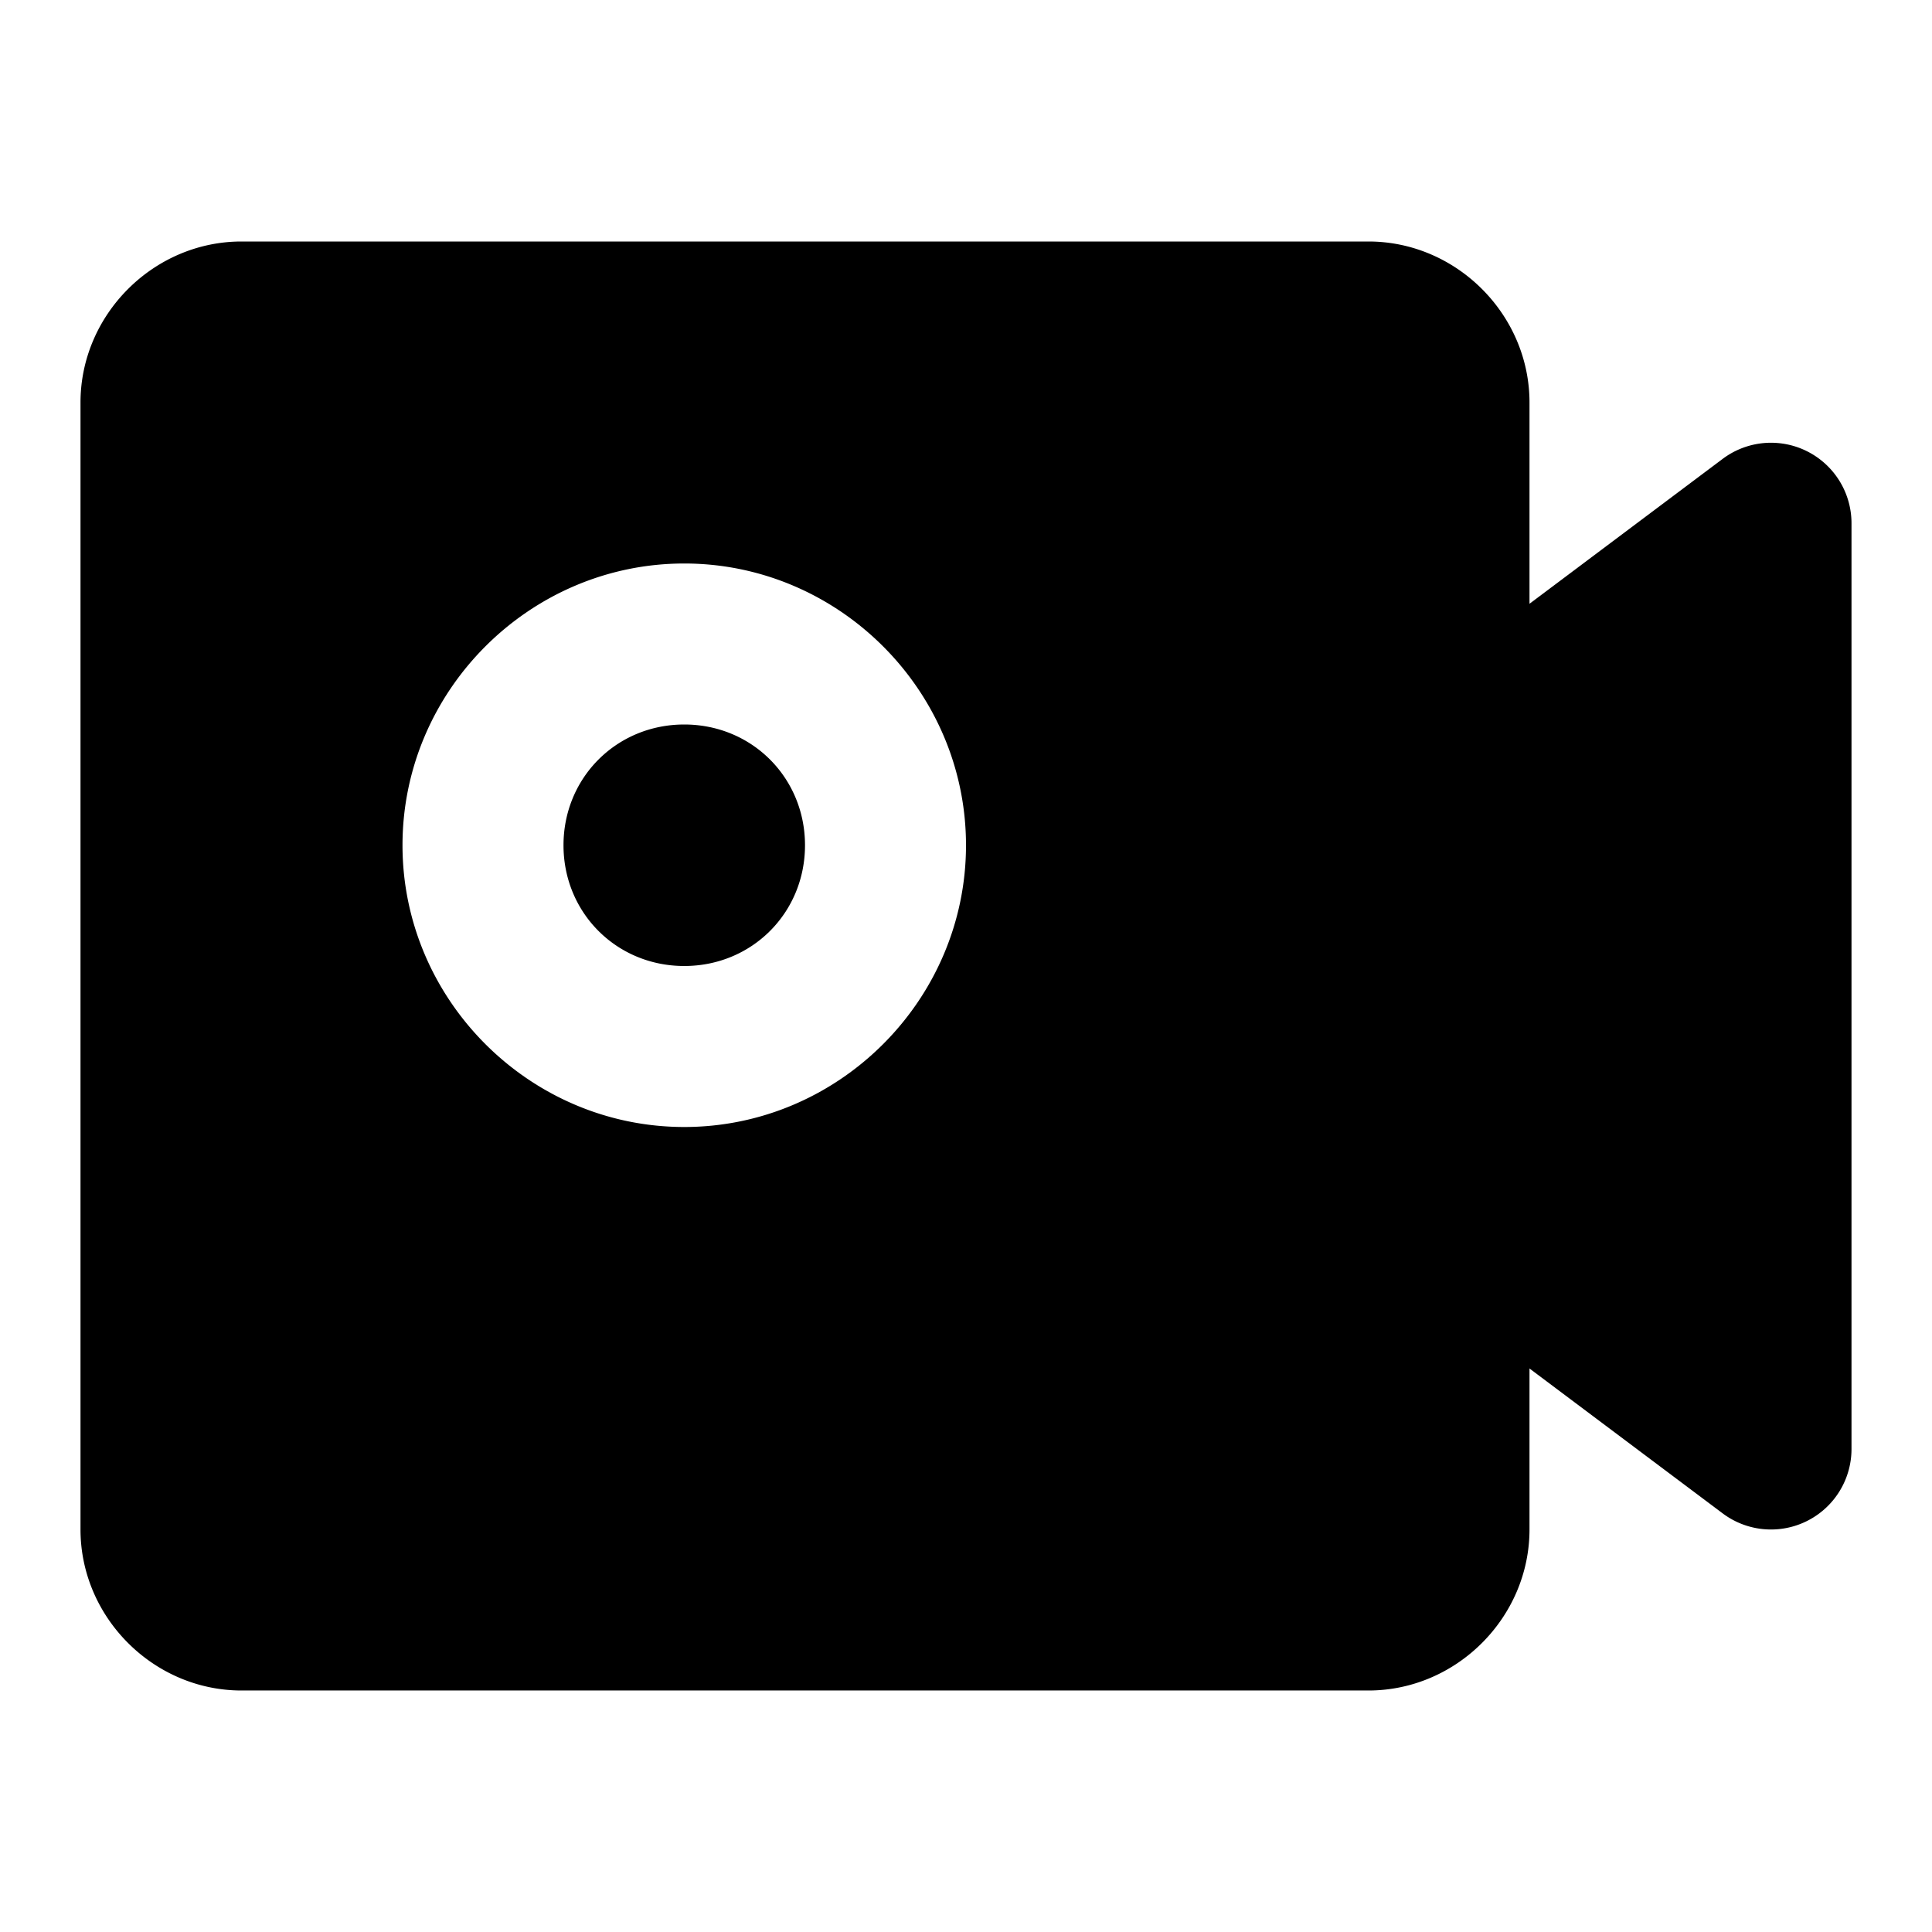 <svg xmlns="http://www.w3.org/2000/svg" width="48" height="48" viewBox="0 0 48 48"><path d="M6 8a2 2 0 0 0-2 2v28a2 2 0 0 0 2 2h28a2 2 0 0 0 2-2v-8l8 6V13l-8 6v-9a2 2 0 0 0-2-2zm11 6c3.842 0 7 3.158 7 7s-3.158 7-7 7-7-3.158-7-7 3.158-7 7-7zm0 4c-1.68 0-3 1.32-3 3s1.32 3 3 3 3-1.32 3-3-1.32-3-3-3z"/><path d="M6 6c-2.185 0-4 1.815-4 4v28c0 2.185 1.815 4 4 4h28c2.185 0 4-1.815 4-4v-4l4.8 3.6A2 2 0 0 0 46 36V13a2 2 0 0 0-3.2-1.6L38 15v-5c0-2.185-1.815-4-4-4Zm0 4h28v9a2 2 0 0 0 3.2 1.6L42 17v15l-4.8-3.6A2 2 0 0 0 34 30v8H6Z"/></svg>